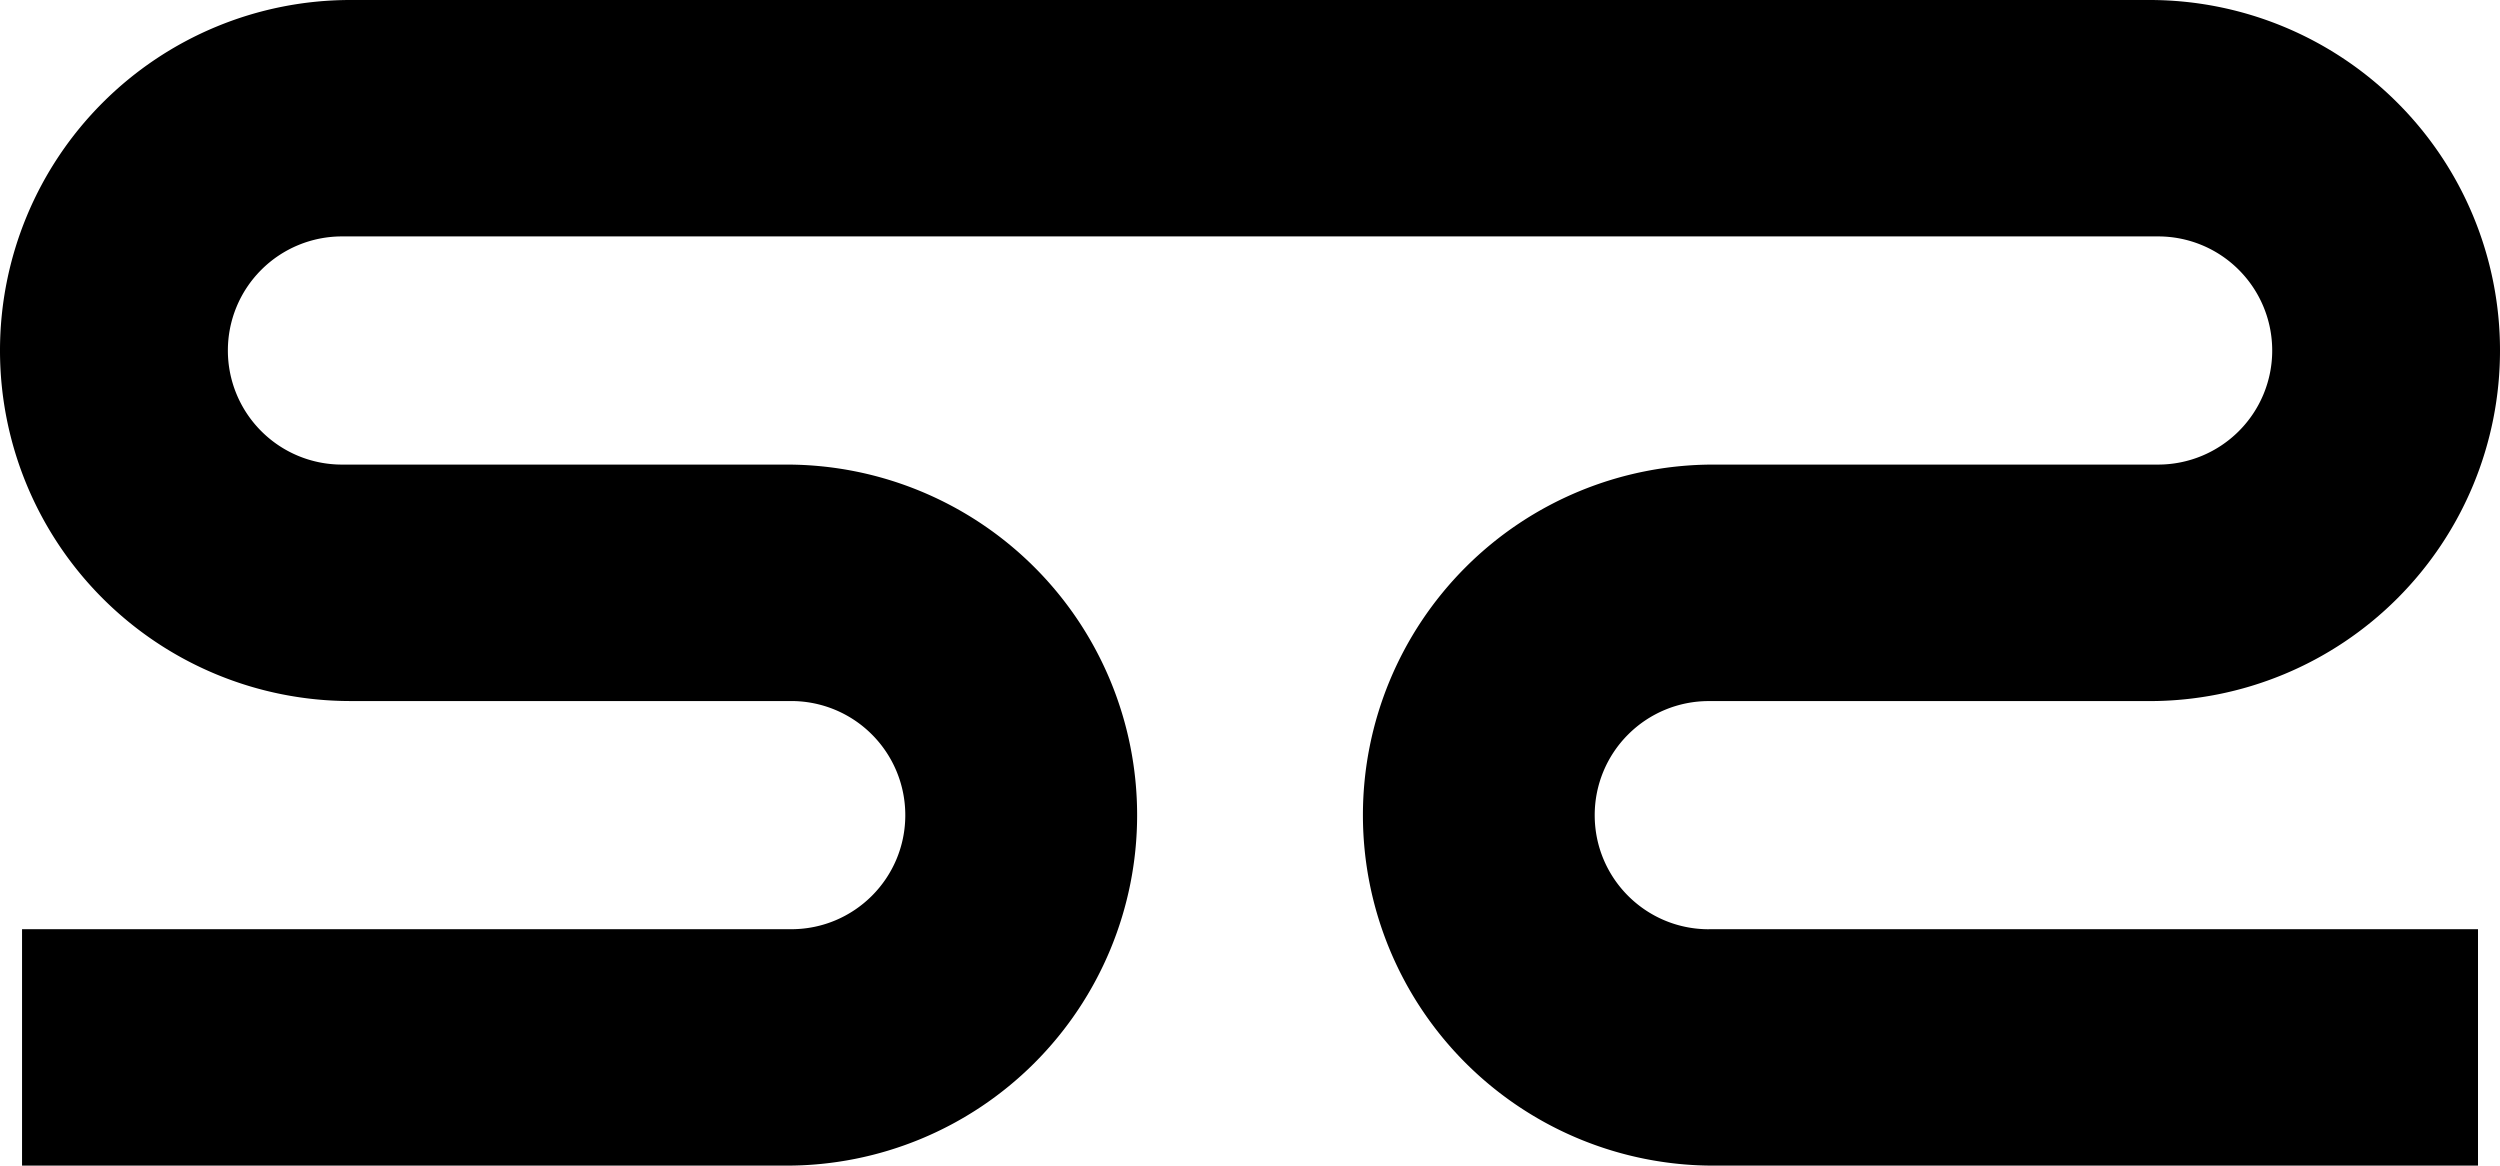 <svg xmlns="http://www.w3.org/2000/svg" width="600" viewBox="0 0 600 279.76" height="279.76" style="overflow:visible;enable-background:new 0 0 600 279.76" xml:space="preserve"><path d="M410.1 223.02c-15.12 0-27.37-12.25-27.37-27.37v-.02c0-7.26 2.88-14.22 8.02-19.35a27.37 27.37 0 0 1 19.35-8.02h105.78a84.09 84.09 0 0 0 59.48-24.64A84.13 84.13 0 0 0 600 84.13v-.01a84.09 84.09 0 0 0-24.64-59.48A84.09 84.09 0 0 0 515.88 0H84.12a84.09 84.09 0 0 0-59.48 24.64A84.09 84.09 0 0 0 0 84.12v.01a84.09 84.09 0 0 0 24.64 59.48 84.107 84.107 0 0 0 59.48 24.64H189.9c7.26 0 14.22 2.88 19.35 8.02a27.37 27.37 0 0 1 8.02 19.35v.02c0 15.12-12.25 27.37-27.37 27.37H5.29v56.74h183.5c22.31 0 43.71-8.86 59.48-24.64s24.64-37.17 24.64-59.48v-.01c0-22.31-8.86-43.71-24.64-59.48s-37.17-24.64-59.48-24.64H82.06c-7.26 0-14.22-2.88-19.35-8.02a27.37 27.37 0 0 1-8.02-19.35v-.02c0-7.26 2.88-14.22 8.02-19.35a27.37 27.37 0 0 1 19.35-8.02h435.9c7.26 0 14.22 2.88 19.35 8.02a27.37 27.37 0 0 1 8.02 19.35v.02c0 7.26-2.88 14.22-8.02 19.35a27.388 27.388 0 0 1-19.35 8.02H411.22c-22.31 0-43.71 8.86-59.48 24.64s-24.64 37.17-24.64 59.48v.01c0 22.31 8.86 43.71 24.64 59.48s37.17 24.64 59.48 24.64h183.5v-56.74H410.1z" style="fill-rule:evenodd;clip-rule:evenodd"></path></svg>